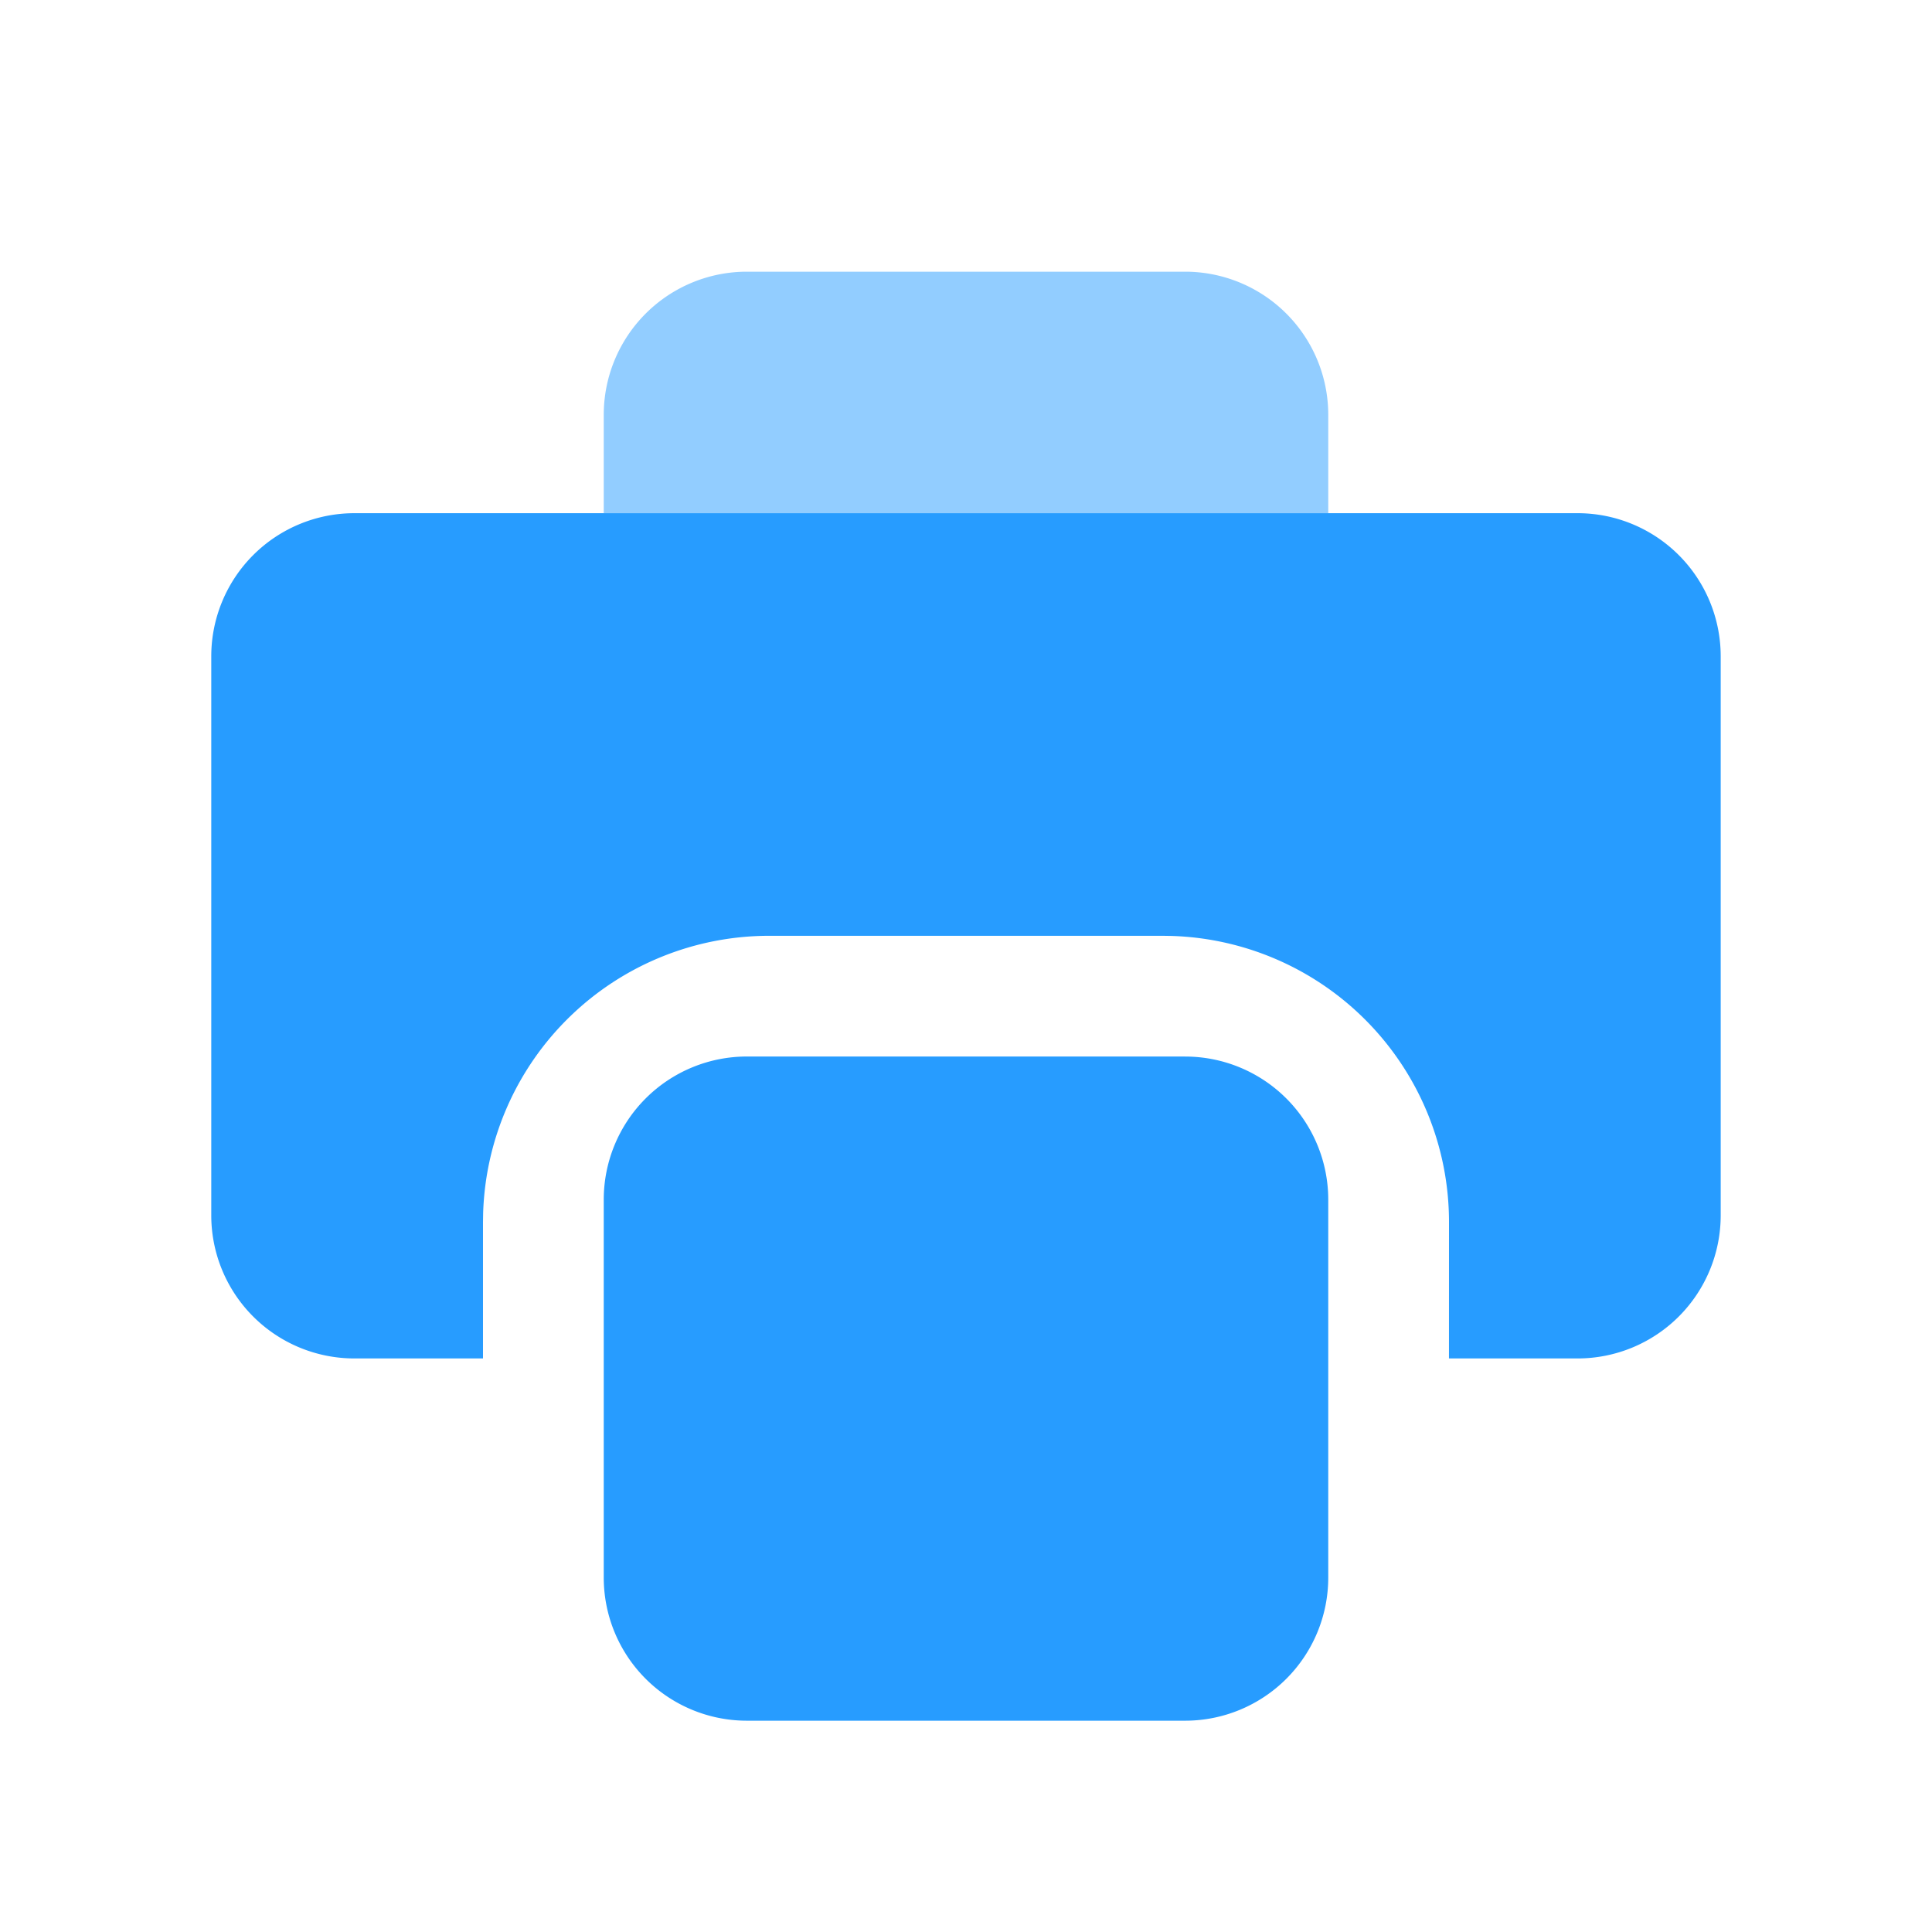 <?xml version="1.0" standalone="no"?><!DOCTYPE svg PUBLIC "-//W3C//DTD SVG 1.1//EN"
        "http://www.w3.org/Graphics/SVG/1.1/DTD/svg11.dtd">
<svg class="icon" width="200px" height="200.00px" viewBox="0 0 1024 1024" version="1.1"
     xmlns="http://www.w3.org/2000/svg">
    <path d="M395.852 144.005h232.296a75.852 75.852 0 0 1 75.852 75.852v52.148h-384v-52.148a75.852 75.852 0 0 1 75.852-75.852z"
          fill="#279CFF" fill-opacity=".5"/>
    <path d="M628.148 559.995a75.852 75.852 0 0 1 75.852 75.852v200.306a75.852 75.852 0 0 1-75.852 75.852h-232.296a75.852 75.852 0 0 1-75.852-75.852V635.828a75.852 75.852 0 0 1 75.852-75.852h232.296z m208.005-287.991a75.852 75.852 0 0 1 75.852 75.852v296.296a75.852 75.852 0 0 1-75.852 75.852h-68.172l0.019-72.306a151.704 151.704 0 0 0-146.963-151.628l-4.741-0.076h-208.593a151.704 151.704 0 0 0-151.628 146.982l-0.076 4.741v72.287H187.828a75.852 75.852 0 0 1-75.852-75.852V347.857a75.852 75.852 0 0 1 75.852-75.852h648.306z"
          fill="#279CFF"/>
</svg>